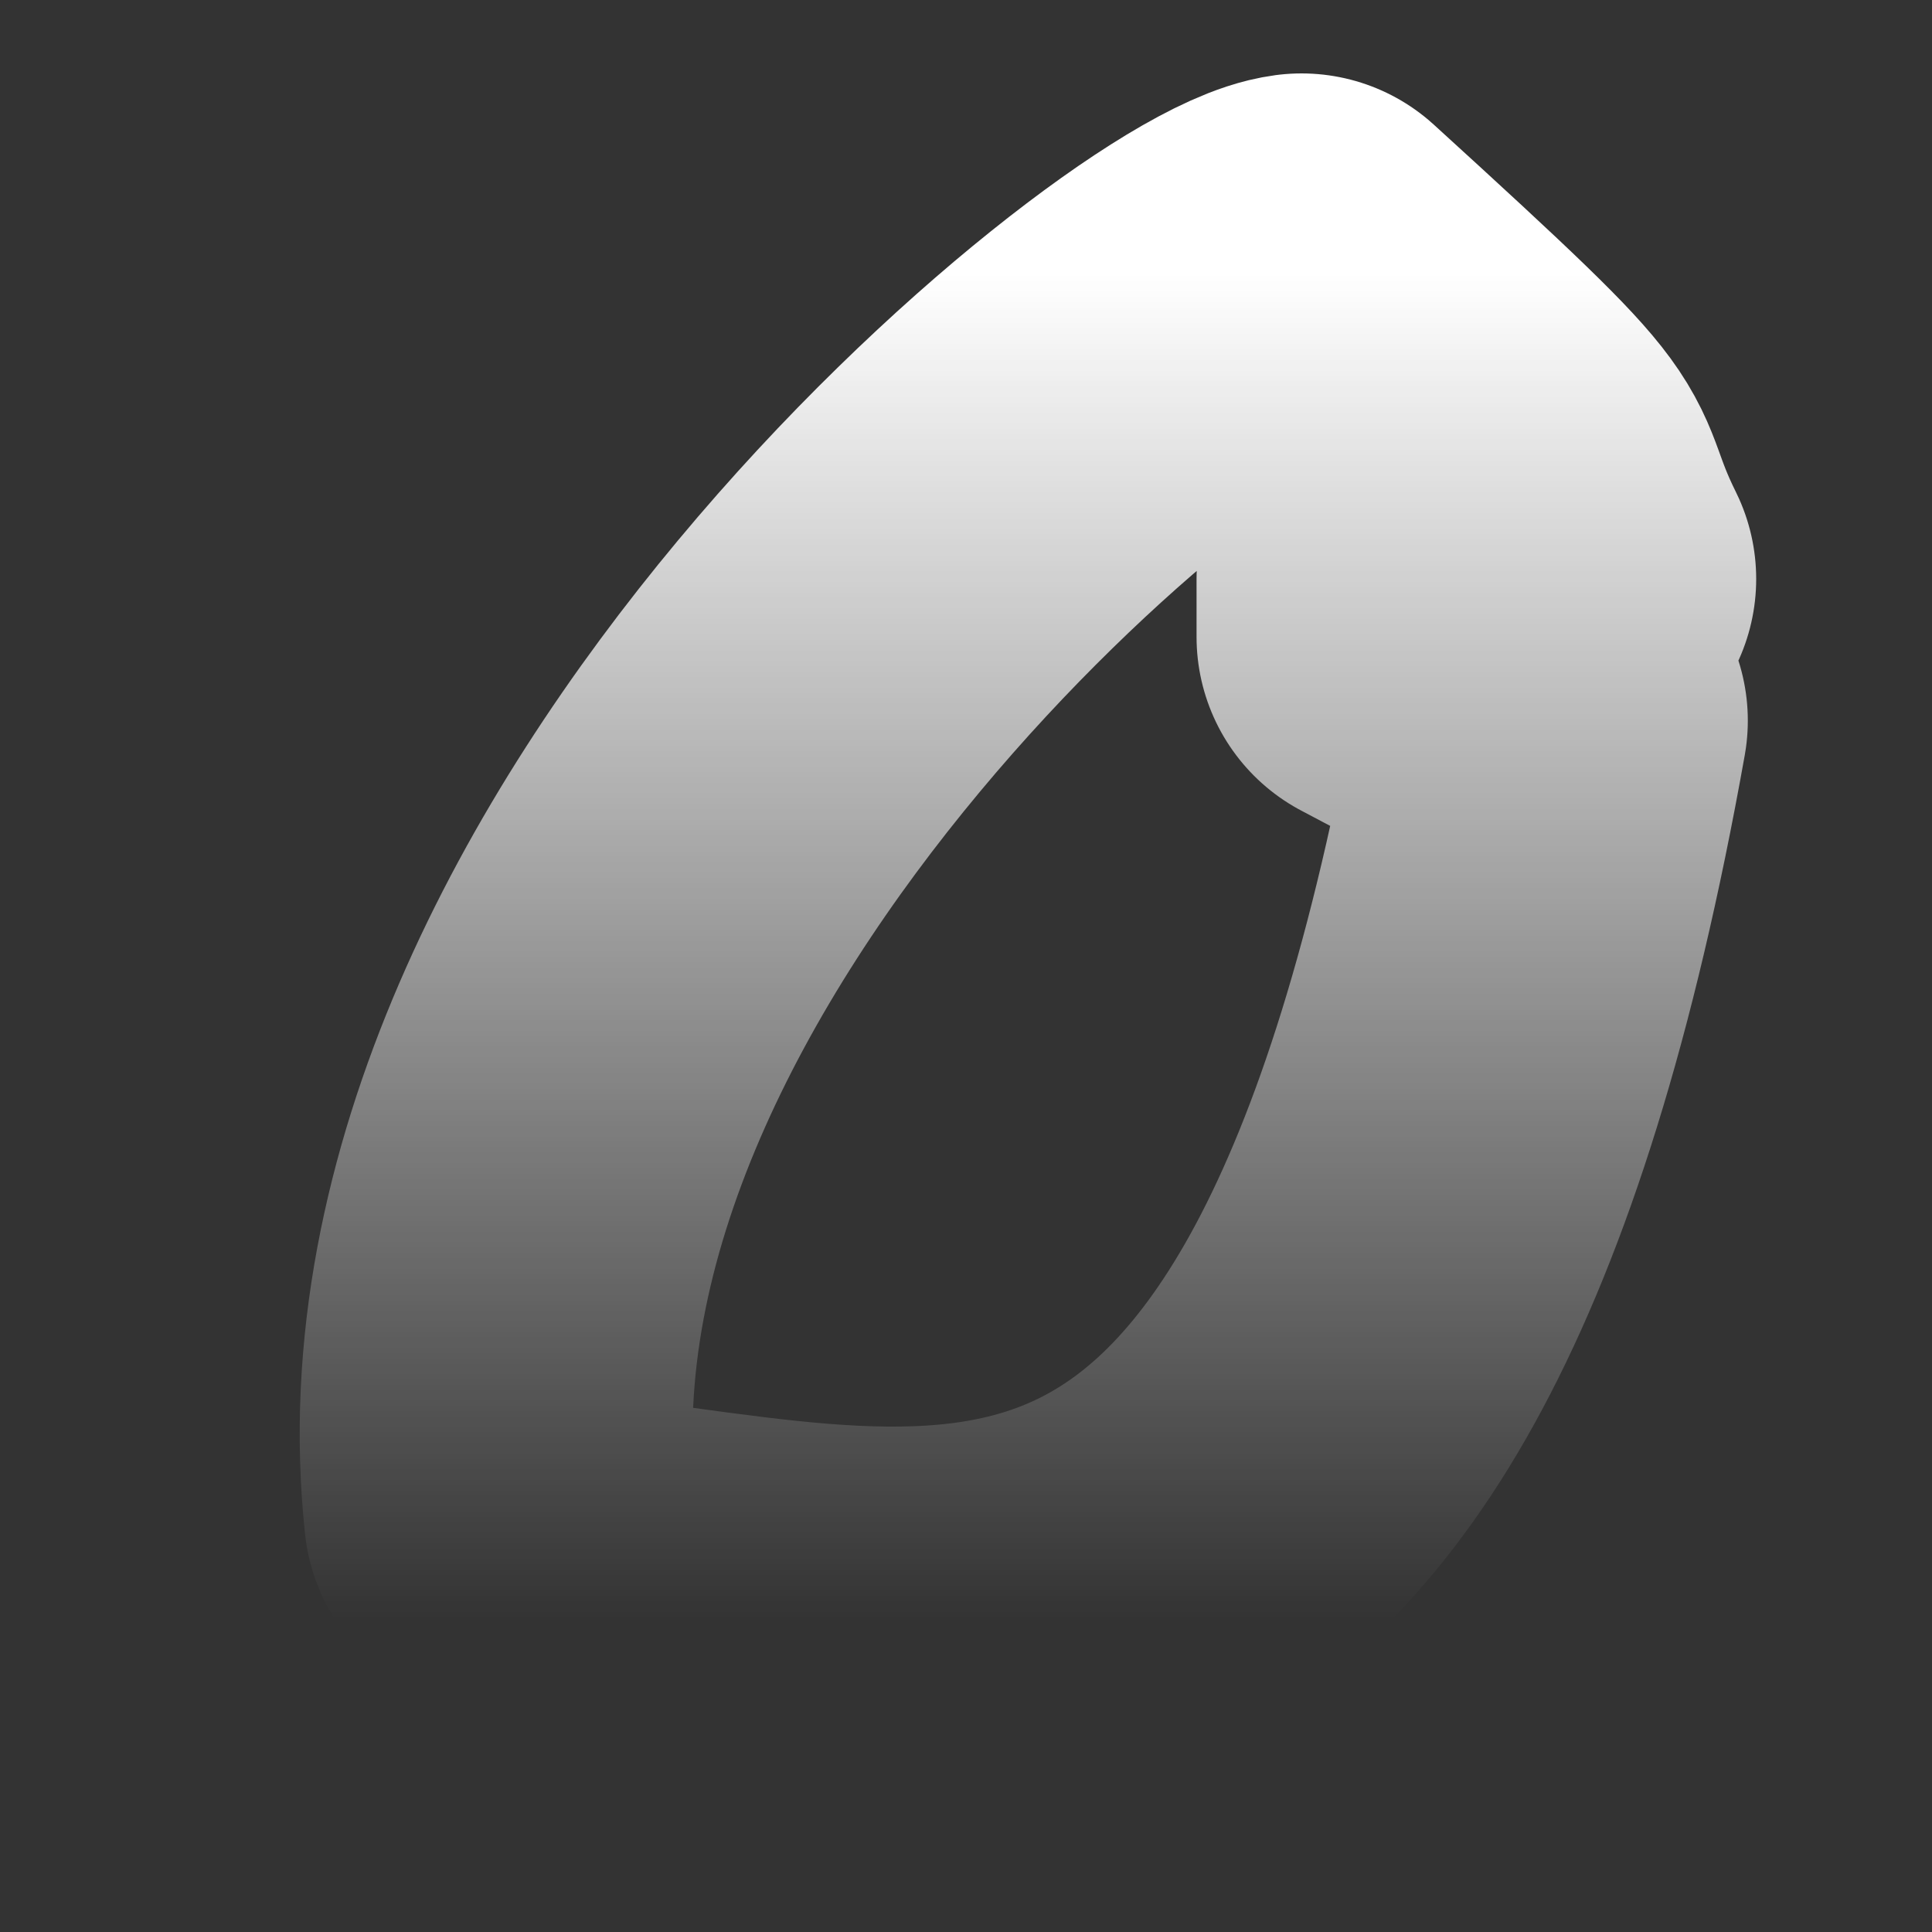 <?xml version="1.0" encoding="UTF-8" standalone="no"?><svg width='3' height='3' viewBox='0 0 3 3' fill='none' xmlns='http://www.w3.org/2000/svg'>
<rect x="0" y="0" width="3" height="3" fill="#333333" stroke="none"/>
<path d='M2.021 0.419C2.448 0.808 2.332 0.717 2.422 0.899H2.163V0.989L2.409 1.119C2.111 2.791 1.463 2.531 0.867 2.467L0.777 2.35C0.673 1.391 1.826 0.445 2.021 0.419V0.419Z' stroke='url(#paint0_linear_34_109)' stroke-width='0.61' stroke-linecap='round' stroke-linejoin='round'/>
<defs>
<linearGradient id='paint0_linear_34_109' x1='1.596' y1='0.419' x2='1.596' y2='2.52' gradientUnits='userSpaceOnUse'>
<stop stop-color='white'/>
<stop offset='1' stop-color='white' stop-opacity='0'/>
</linearGradient>
</defs>
</svg>
